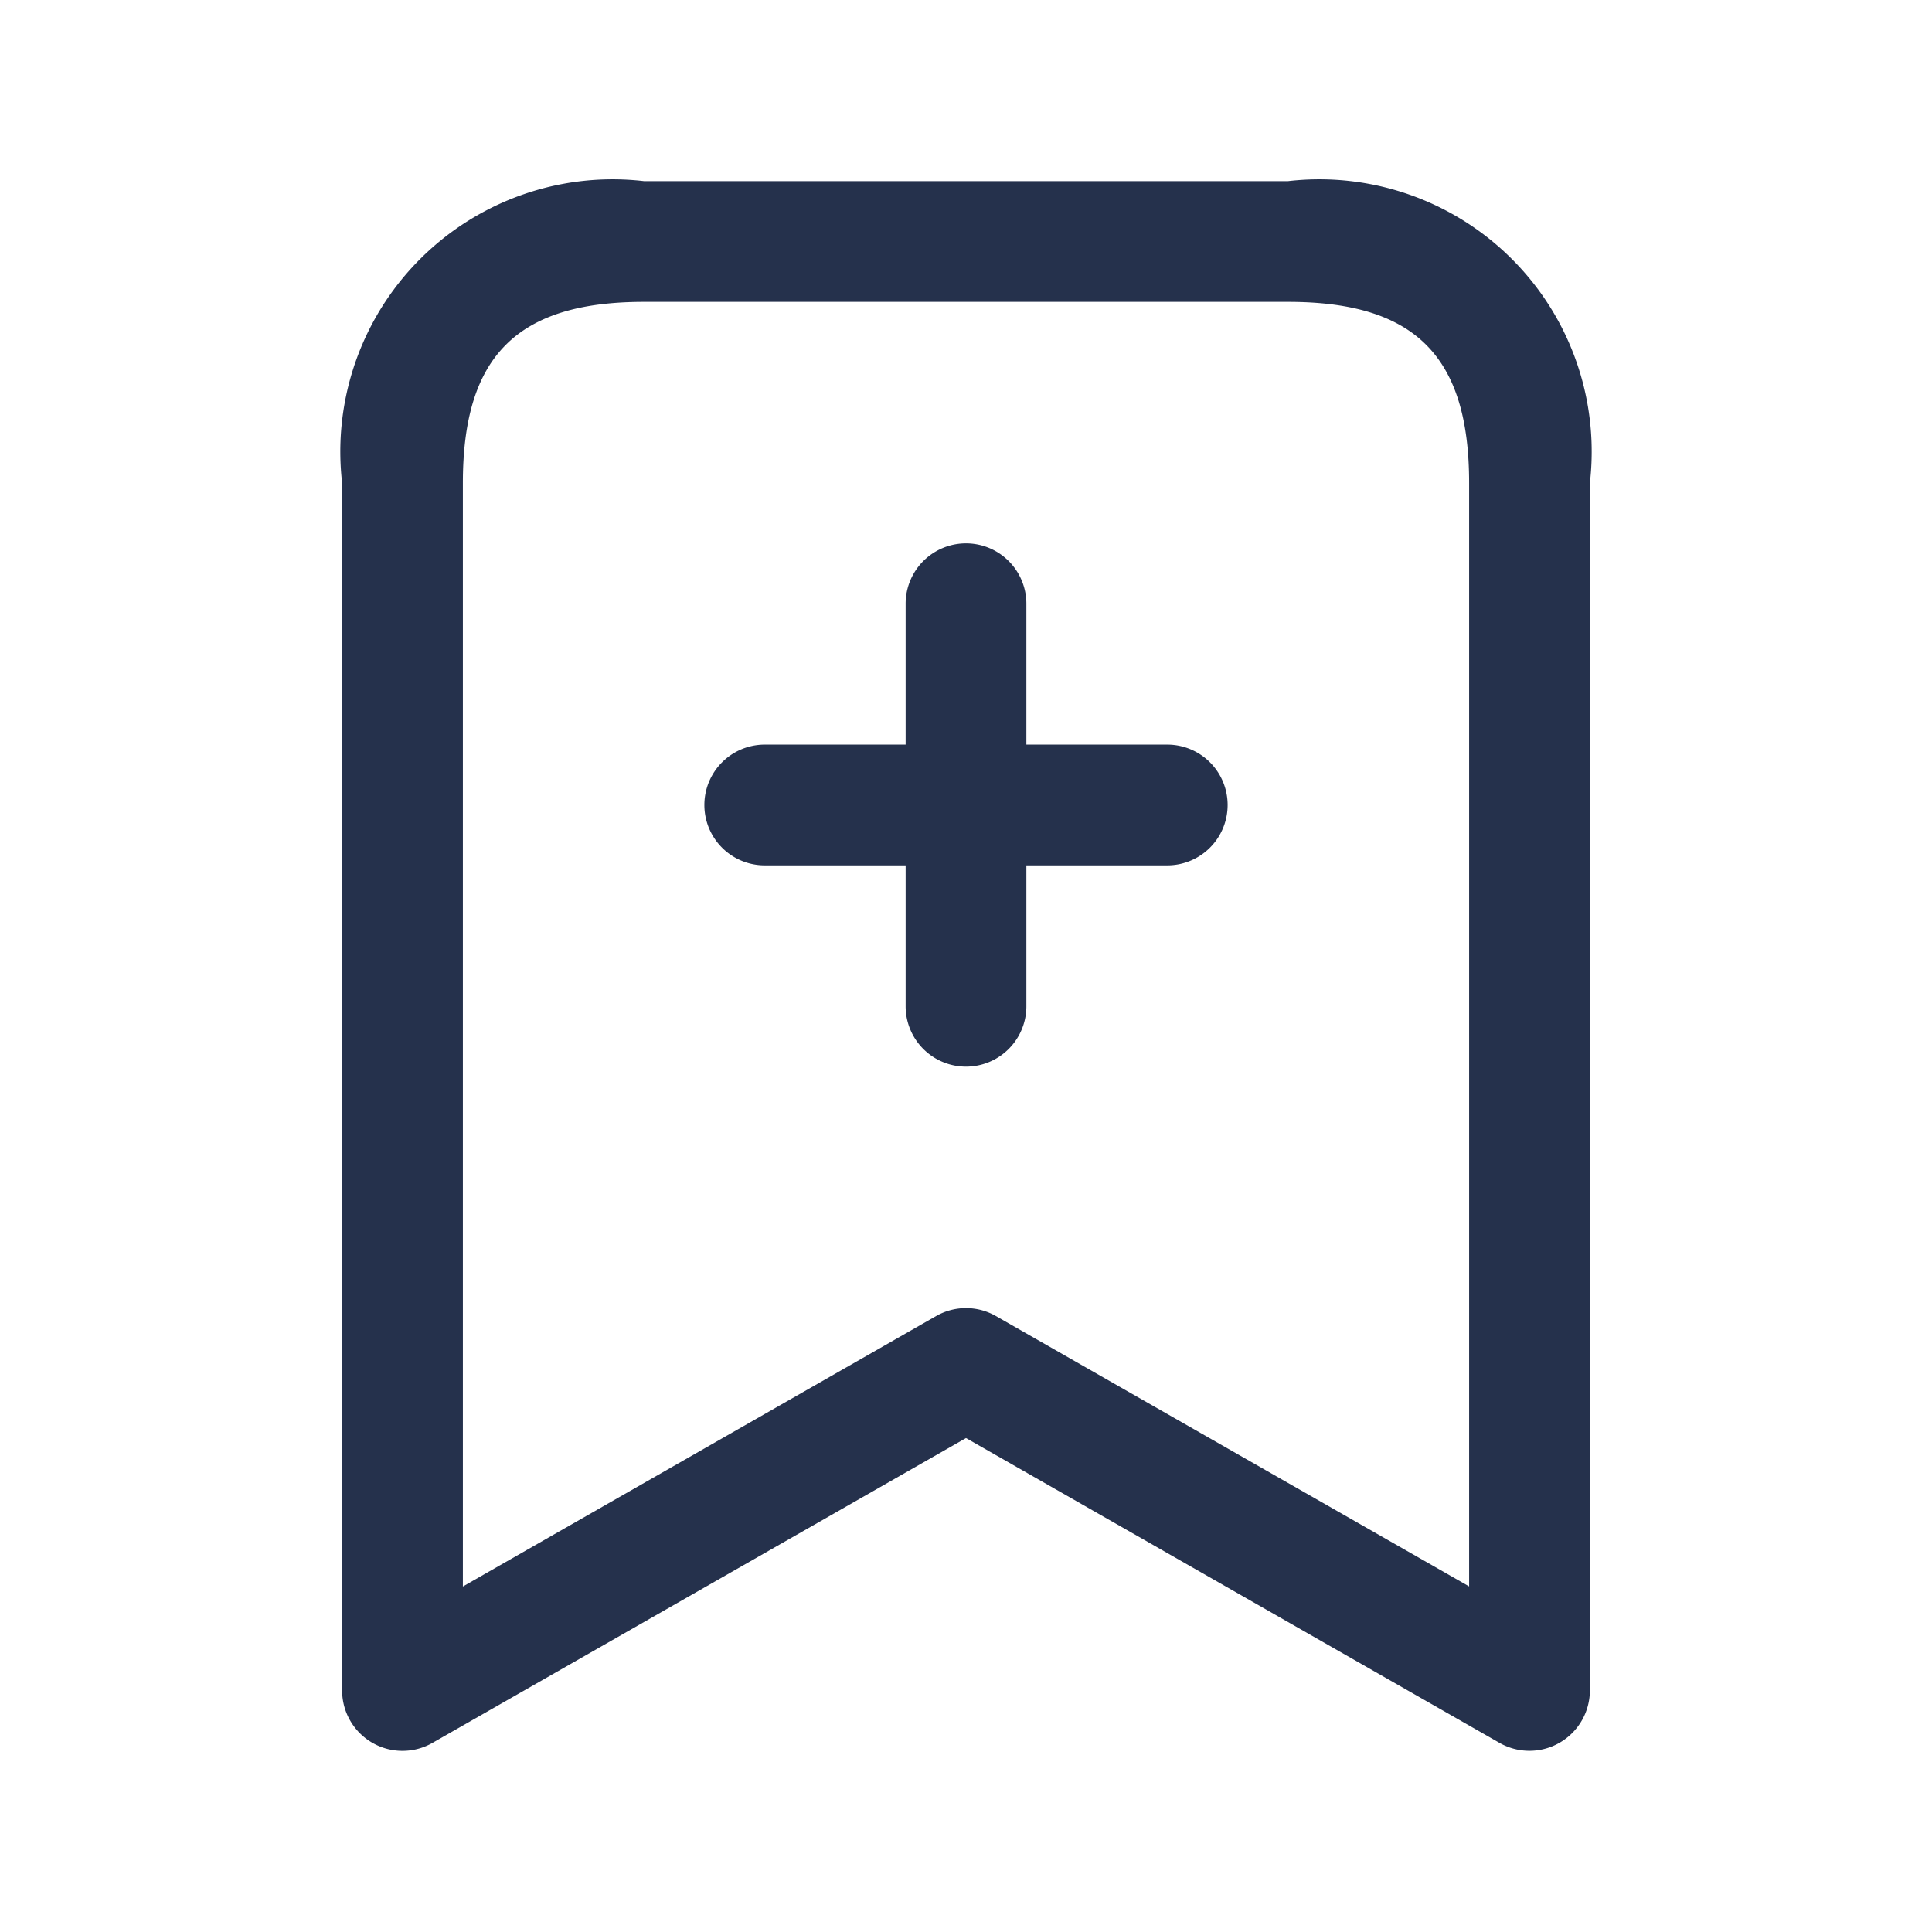 <svg id="Layer" xmlns="http://www.w3.org/2000/svg" viewBox="0 0 24 24"><defs><style>.cls-1{fill:#25314c;}</style></defs><path id="bookmark-plus" class="cls-1" d="M16,2.25H8A3.383,3.383,0,0,0,4.25,6V21a.75.75,0,0,0,1.122.651L12,17.864l6.628,3.787A.751.751,0,0,0,19.75,21V6A3.383,3.383,0,0,0,16,2.25Zm2.25,17.457-5.878-3.358a.748.748,0,0,0-.744,0L5.75,19.708V6c0-1.577.673-2.25,2.25-2.25h8c1.577,0,2.25.673,2.25,2.25ZM15.25,10a.75.75,0,0,1-.75.75H12.75V12.5a.75.75,0,0,1-1.5,0V10.75H9.5a.75.75,0,0,1,0-1.5h1.75V7.5a.75.75,0,0,1,1.5,0V9.25H14.5A.75.75,0,0,1,15.25,10Z"/></svg>